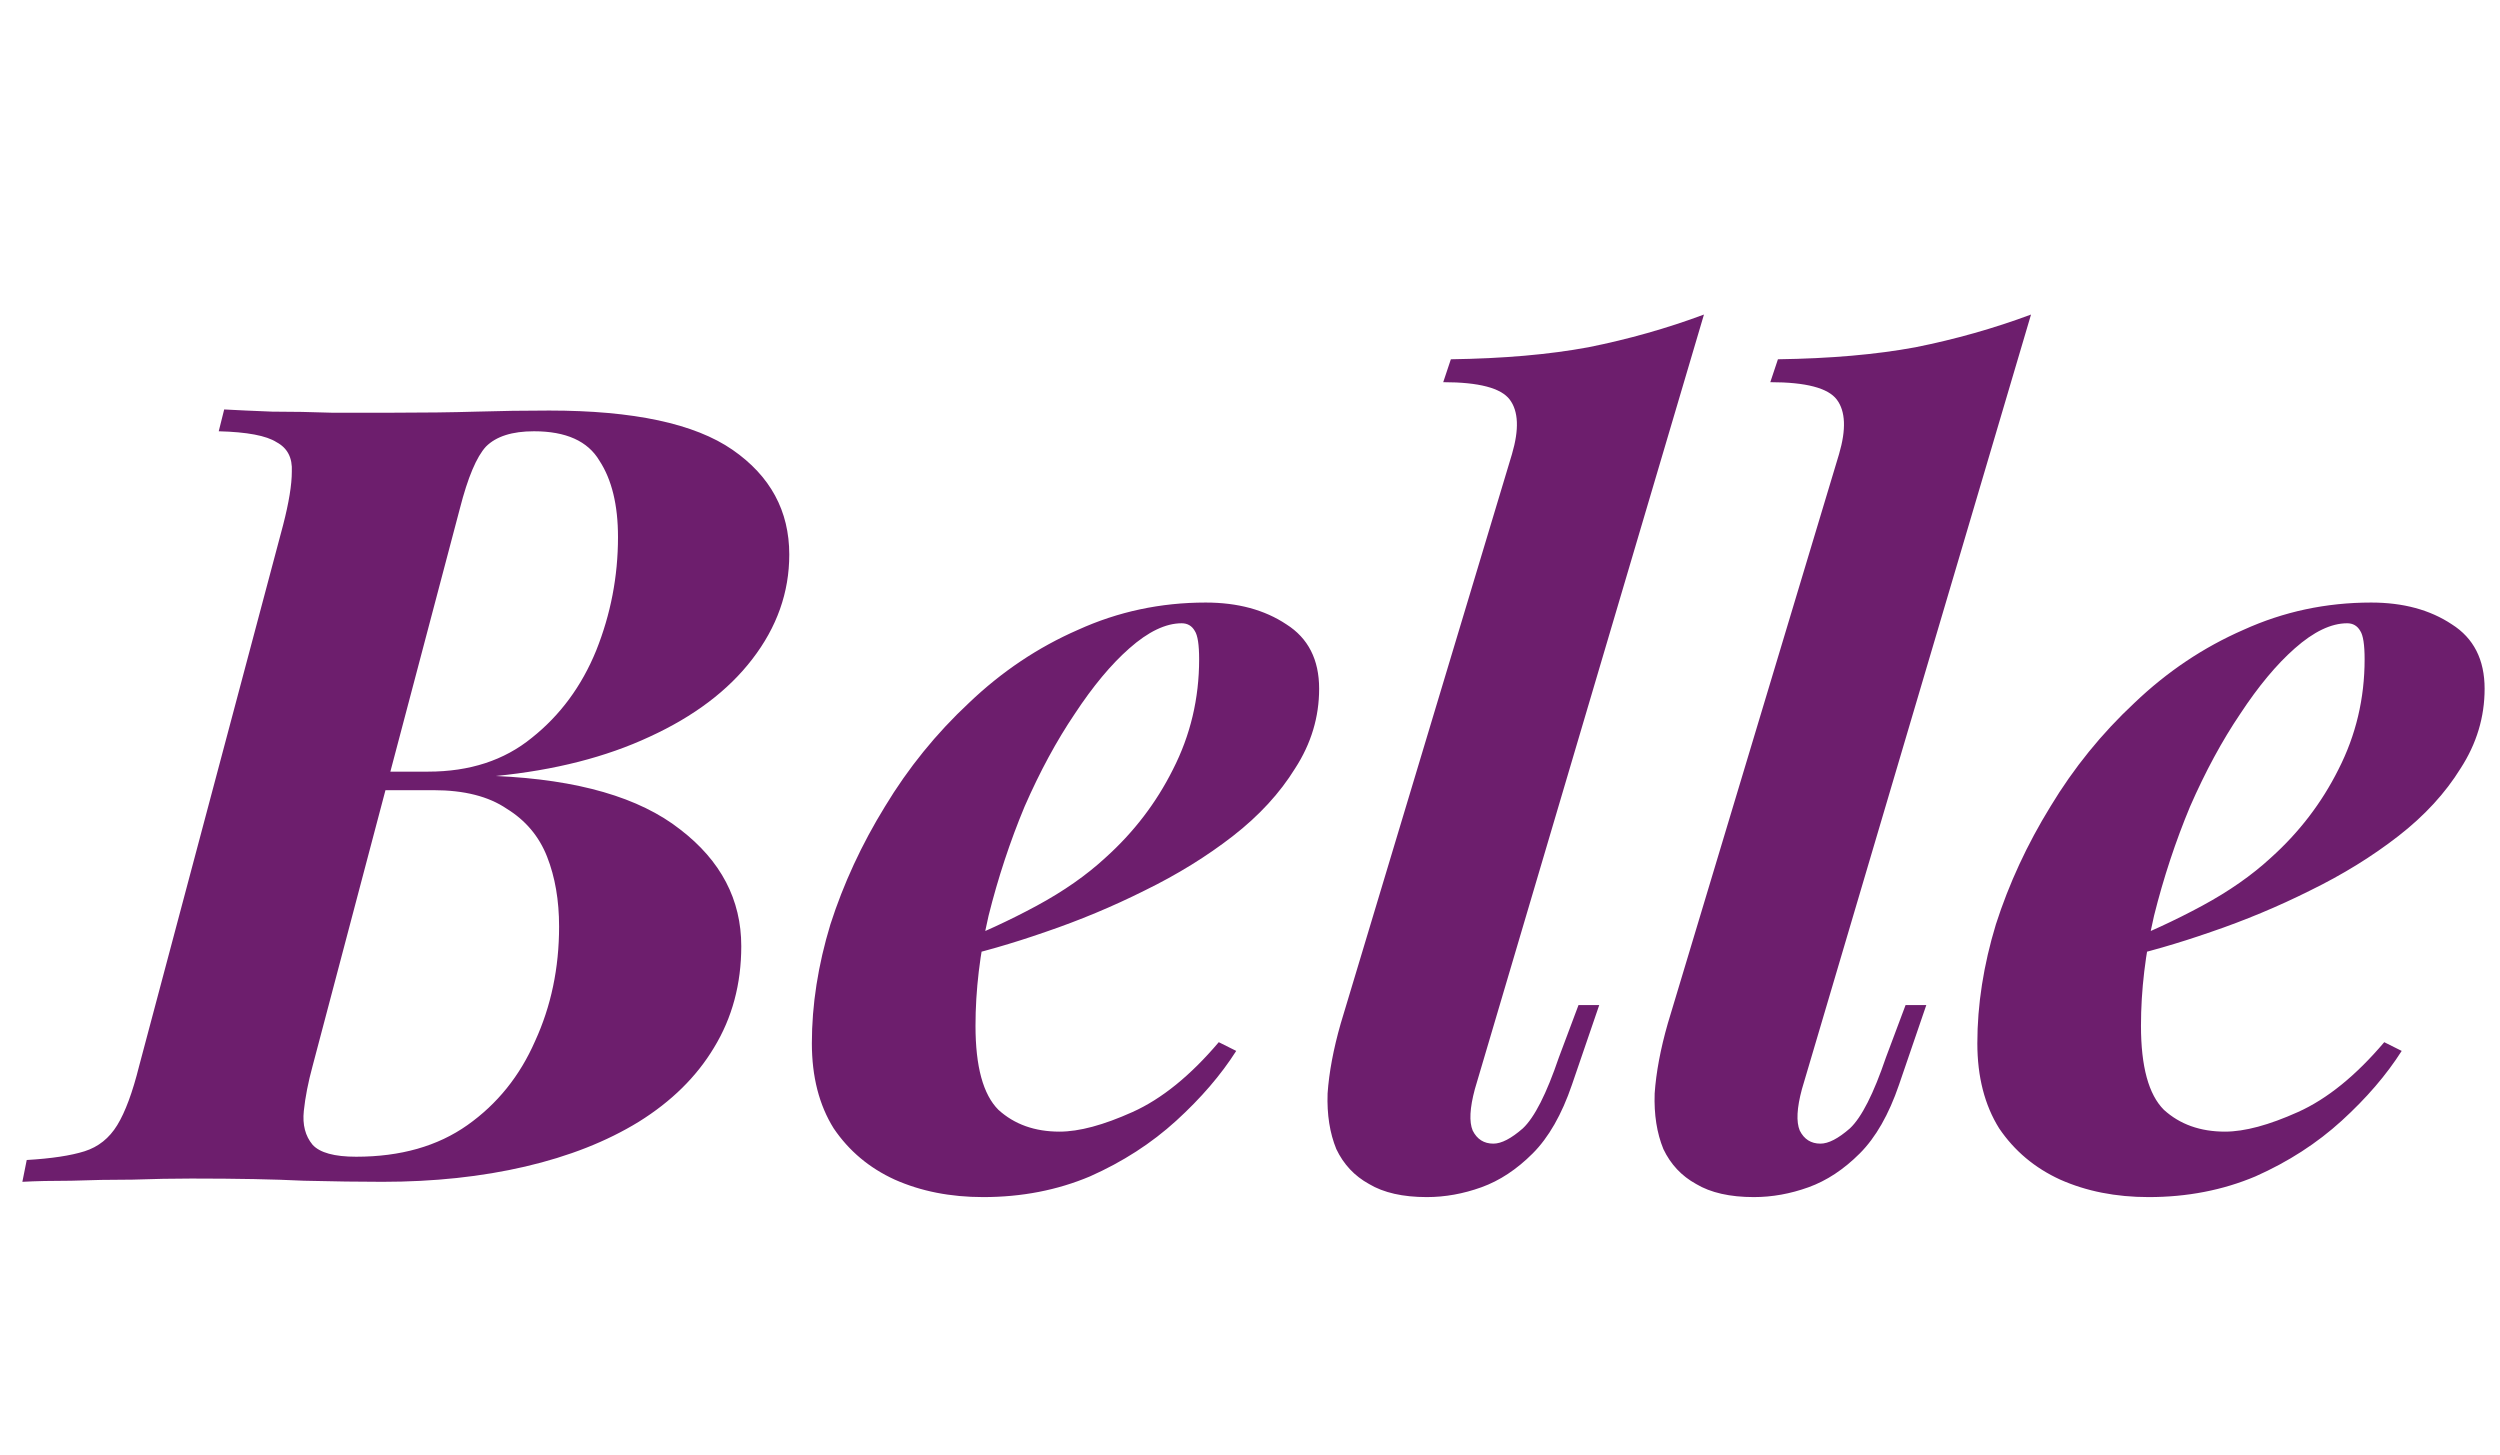 <svg width="110" height="64" viewBox="0 0 110 64" fill="none" xmlns="http://www.w3.org/2000/svg">
<path d="M24.168 18.064C27.88 18.064 30.568 18.64 32.232 19.792C33.896 20.944 34.728 22.48 34.728 24.4C34.728 26.064 34.184 27.6 33.096 29.008C32.04 30.384 30.536 31.52 28.584 32.416C26.664 33.312 24.408 33.888 21.816 34.144C25.432 34.304 28.136 35.088 29.928 36.496C31.72 37.872 32.616 39.584 32.616 41.632C32.616 43.296 32.216 44.784 31.416 46.096C30.648 47.376 29.544 48.464 28.104 49.36C26.696 50.224 25.032 50.88 23.112 51.328C21.192 51.776 19.096 52 16.824 52C15.832 52 14.68 51.984 13.368 51.952C12.088 51.888 10.44 51.856 8.424 51.856C7.624 51.856 6.76 51.872 5.832 51.904C4.904 51.904 4.008 51.92 3.144 51.952C2.28 51.952 1.56 51.968 0.984 52L1.176 51.04C2.264 50.976 3.112 50.848 3.72 50.656C4.328 50.464 4.808 50.08 5.16 49.504C5.512 48.928 5.832 48.064 6.12 46.912L12.456 23.104C12.712 22.112 12.84 21.328 12.84 20.752C12.872 20.144 12.648 19.712 12.168 19.456C11.72 19.168 10.872 19.008 9.624 18.976L9.864 18.016C10.44 18.048 11.144 18.08 11.976 18.112C12.84 18.112 13.72 18.128 14.616 18.16C15.544 18.16 16.392 18.16 17.16 18.16C18.632 18.16 19.896 18.144 20.952 18.112C22.008 18.08 23.08 18.064 24.168 18.064ZM15.24 34.768L15.432 33.952H18.84C20.664 33.952 22.184 33.456 23.4 32.464C24.648 31.472 25.592 30.192 26.232 28.624C26.872 27.024 27.192 25.36 27.192 23.632C27.192 22.224 26.92 21.104 26.376 20.272C25.864 19.408 24.904 18.976 23.496 18.976C22.536 18.976 21.832 19.2 21.384 19.648C20.968 20.096 20.584 21.008 20.232 22.384L13.752 46.912C13.56 47.616 13.432 48.272 13.368 48.88C13.304 49.488 13.432 49.984 13.752 50.368C14.072 50.72 14.712 50.896 15.672 50.896C17.624 50.896 19.256 50.432 20.568 49.504C21.88 48.576 22.872 47.344 23.544 45.808C24.248 44.272 24.6 42.592 24.6 40.768C24.6 39.616 24.424 38.592 24.072 37.696C23.72 36.8 23.128 36.096 22.296 35.584C21.496 35.04 20.424 34.768 19.08 34.768H15.24ZM41.866 41.584C43.178 41.072 44.426 40.496 45.61 39.856C46.794 39.216 47.802 38.512 48.634 37.744C49.882 36.624 50.874 35.328 51.61 33.856C52.378 32.352 52.762 30.736 52.762 29.008C52.762 28.368 52.698 27.952 52.57 27.76C52.442 27.536 52.25 27.424 51.994 27.424C51.29 27.424 50.522 27.792 49.69 28.528C48.89 29.232 48.09 30.192 47.29 31.408C46.49 32.592 45.754 33.952 45.082 35.488C44.442 37.024 43.914 38.624 43.498 40.288C43.114 41.952 42.922 43.568 42.922 45.136C42.922 46.928 43.258 48.16 43.93 48.832C44.634 49.472 45.53 49.792 46.618 49.792C47.482 49.792 48.554 49.504 49.834 48.928C51.114 48.352 52.378 47.328 53.626 45.856L54.394 46.24C53.722 47.296 52.842 48.32 51.754 49.312C50.666 50.304 49.402 51.12 47.962 51.76C46.522 52.368 44.954 52.672 43.258 52.672C41.818 52.672 40.522 52.416 39.37 51.904C38.25 51.392 37.354 50.64 36.682 49.648C36.042 48.624 35.722 47.376 35.722 45.904C35.722 44.208 35.994 42.464 36.538 40.672C37.114 38.88 37.914 37.152 38.938 35.488C39.962 33.792 41.194 32.272 42.634 30.928C44.074 29.552 45.674 28.48 47.434 27.712C49.194 26.912 51.066 26.512 53.05 26.512C54.458 26.512 55.642 26.832 56.602 27.472C57.562 28.08 58.042 29.024 58.042 30.304C58.042 31.552 57.69 32.72 56.986 33.808C56.314 34.896 55.402 35.888 54.25 36.784C53.098 37.68 51.802 38.48 50.362 39.184C48.954 39.888 47.498 40.496 45.994 41.008C44.522 41.52 43.13 41.92 41.818 42.208L41.866 41.584ZM64.894 47.92C64.67 48.752 64.638 49.36 64.798 49.744C64.99 50.128 65.294 50.32 65.71 50.32C66.062 50.32 66.494 50.096 67.006 49.648C67.518 49.168 68.046 48.128 68.59 46.528L69.454 44.224H70.366L69.166 47.728C68.718 49.04 68.142 50.048 67.438 50.752C66.734 51.456 65.982 51.952 65.182 52.24C64.382 52.528 63.582 52.672 62.782 52.672C61.726 52.672 60.878 52.48 60.238 52.096C59.598 51.744 59.118 51.232 58.798 50.56C58.51 49.856 58.382 49.04 58.414 48.112C58.478 47.184 58.67 46.16 58.99 45.04L66.526 19.984C66.846 18.896 66.814 18.096 66.43 17.584C66.046 17.072 65.07 16.816 63.502 16.816L63.838 15.808C66.142 15.776 68.158 15.6 69.886 15.28C71.646 14.928 73.342 14.448 74.974 13.84L64.894 47.92ZM79.285 47.92C79.061 48.752 79.029 49.36 79.189 49.744C79.381 50.128 79.685 50.32 80.101 50.32C80.453 50.32 80.885 50.096 81.397 49.648C81.909 49.168 82.437 48.128 82.981 46.528L83.845 44.224H84.757L83.557 47.728C83.109 49.04 82.533 50.048 81.829 50.752C81.125 51.456 80.373 51.952 79.573 52.24C78.773 52.528 77.973 52.672 77.173 52.672C76.117 52.672 75.269 52.48 74.629 52.096C73.989 51.744 73.509 51.232 73.189 50.56C72.901 49.856 72.773 49.04 72.805 48.112C72.869 47.184 73.061 46.16 73.381 45.04L80.917 19.984C81.237 18.896 81.205 18.096 80.821 17.584C80.437 17.072 79.461 16.816 77.893 16.816L78.229 15.808C80.533 15.776 82.549 15.6 84.277 15.28C86.037 14.928 87.733 14.448 89.365 13.84L79.285 47.92ZM93.147 41.584C94.459 41.072 95.707 40.496 96.891 39.856C98.075 39.216 99.083 38.512 99.915 37.744C101.163 36.624 102.155 35.328 102.891 33.856C103.659 32.352 104.043 30.736 104.043 29.008C104.043 28.368 103.979 27.952 103.851 27.76C103.723 27.536 103.531 27.424 103.275 27.424C102.571 27.424 101.803 27.792 100.971 28.528C100.171 29.232 99.371 30.192 98.571 31.408C97.771 32.592 97.035 33.952 96.363 35.488C95.723 37.024 95.195 38.624 94.779 40.288C94.395 41.952 94.203 43.568 94.203 45.136C94.203 46.928 94.539 48.16 95.211 48.832C95.915 49.472 96.811 49.792 97.899 49.792C98.763 49.792 99.835 49.504 101.115 48.928C102.395 48.352 103.659 47.328 104.907 45.856L105.675 46.24C105.003 47.296 104.123 48.32 103.035 49.312C101.947 50.304 100.683 51.12 99.243 51.76C97.803 52.368 96.235 52.672 94.539 52.672C93.099 52.672 91.803 52.416 90.651 51.904C89.531 51.392 88.635 50.64 87.963 49.648C87.323 48.624 87.003 47.376 87.003 45.904C87.003 44.208 87.275 42.464 87.819 40.672C88.395 38.88 89.195 37.152 90.219 35.488C91.243 33.792 92.475 32.272 93.915 30.928C95.355 29.552 96.955 28.48 98.715 27.712C100.475 26.912 102.347 26.512 104.331 26.512C105.739 26.512 106.923 26.832 107.883 27.472C108.843 28.08 109.323 29.024 109.323 30.304C109.323 31.552 108.971 32.72 108.267 33.808C107.595 34.896 106.683 35.888 105.531 36.784C104.379 37.68 103.083 38.48 101.643 39.184C100.235 39.888 98.779 40.496 97.275 41.008C95.803 41.52 94.411 41.92 93.099 42.208L93.147 41.584Z" fill="#6D1E6D"/>
</svg>
